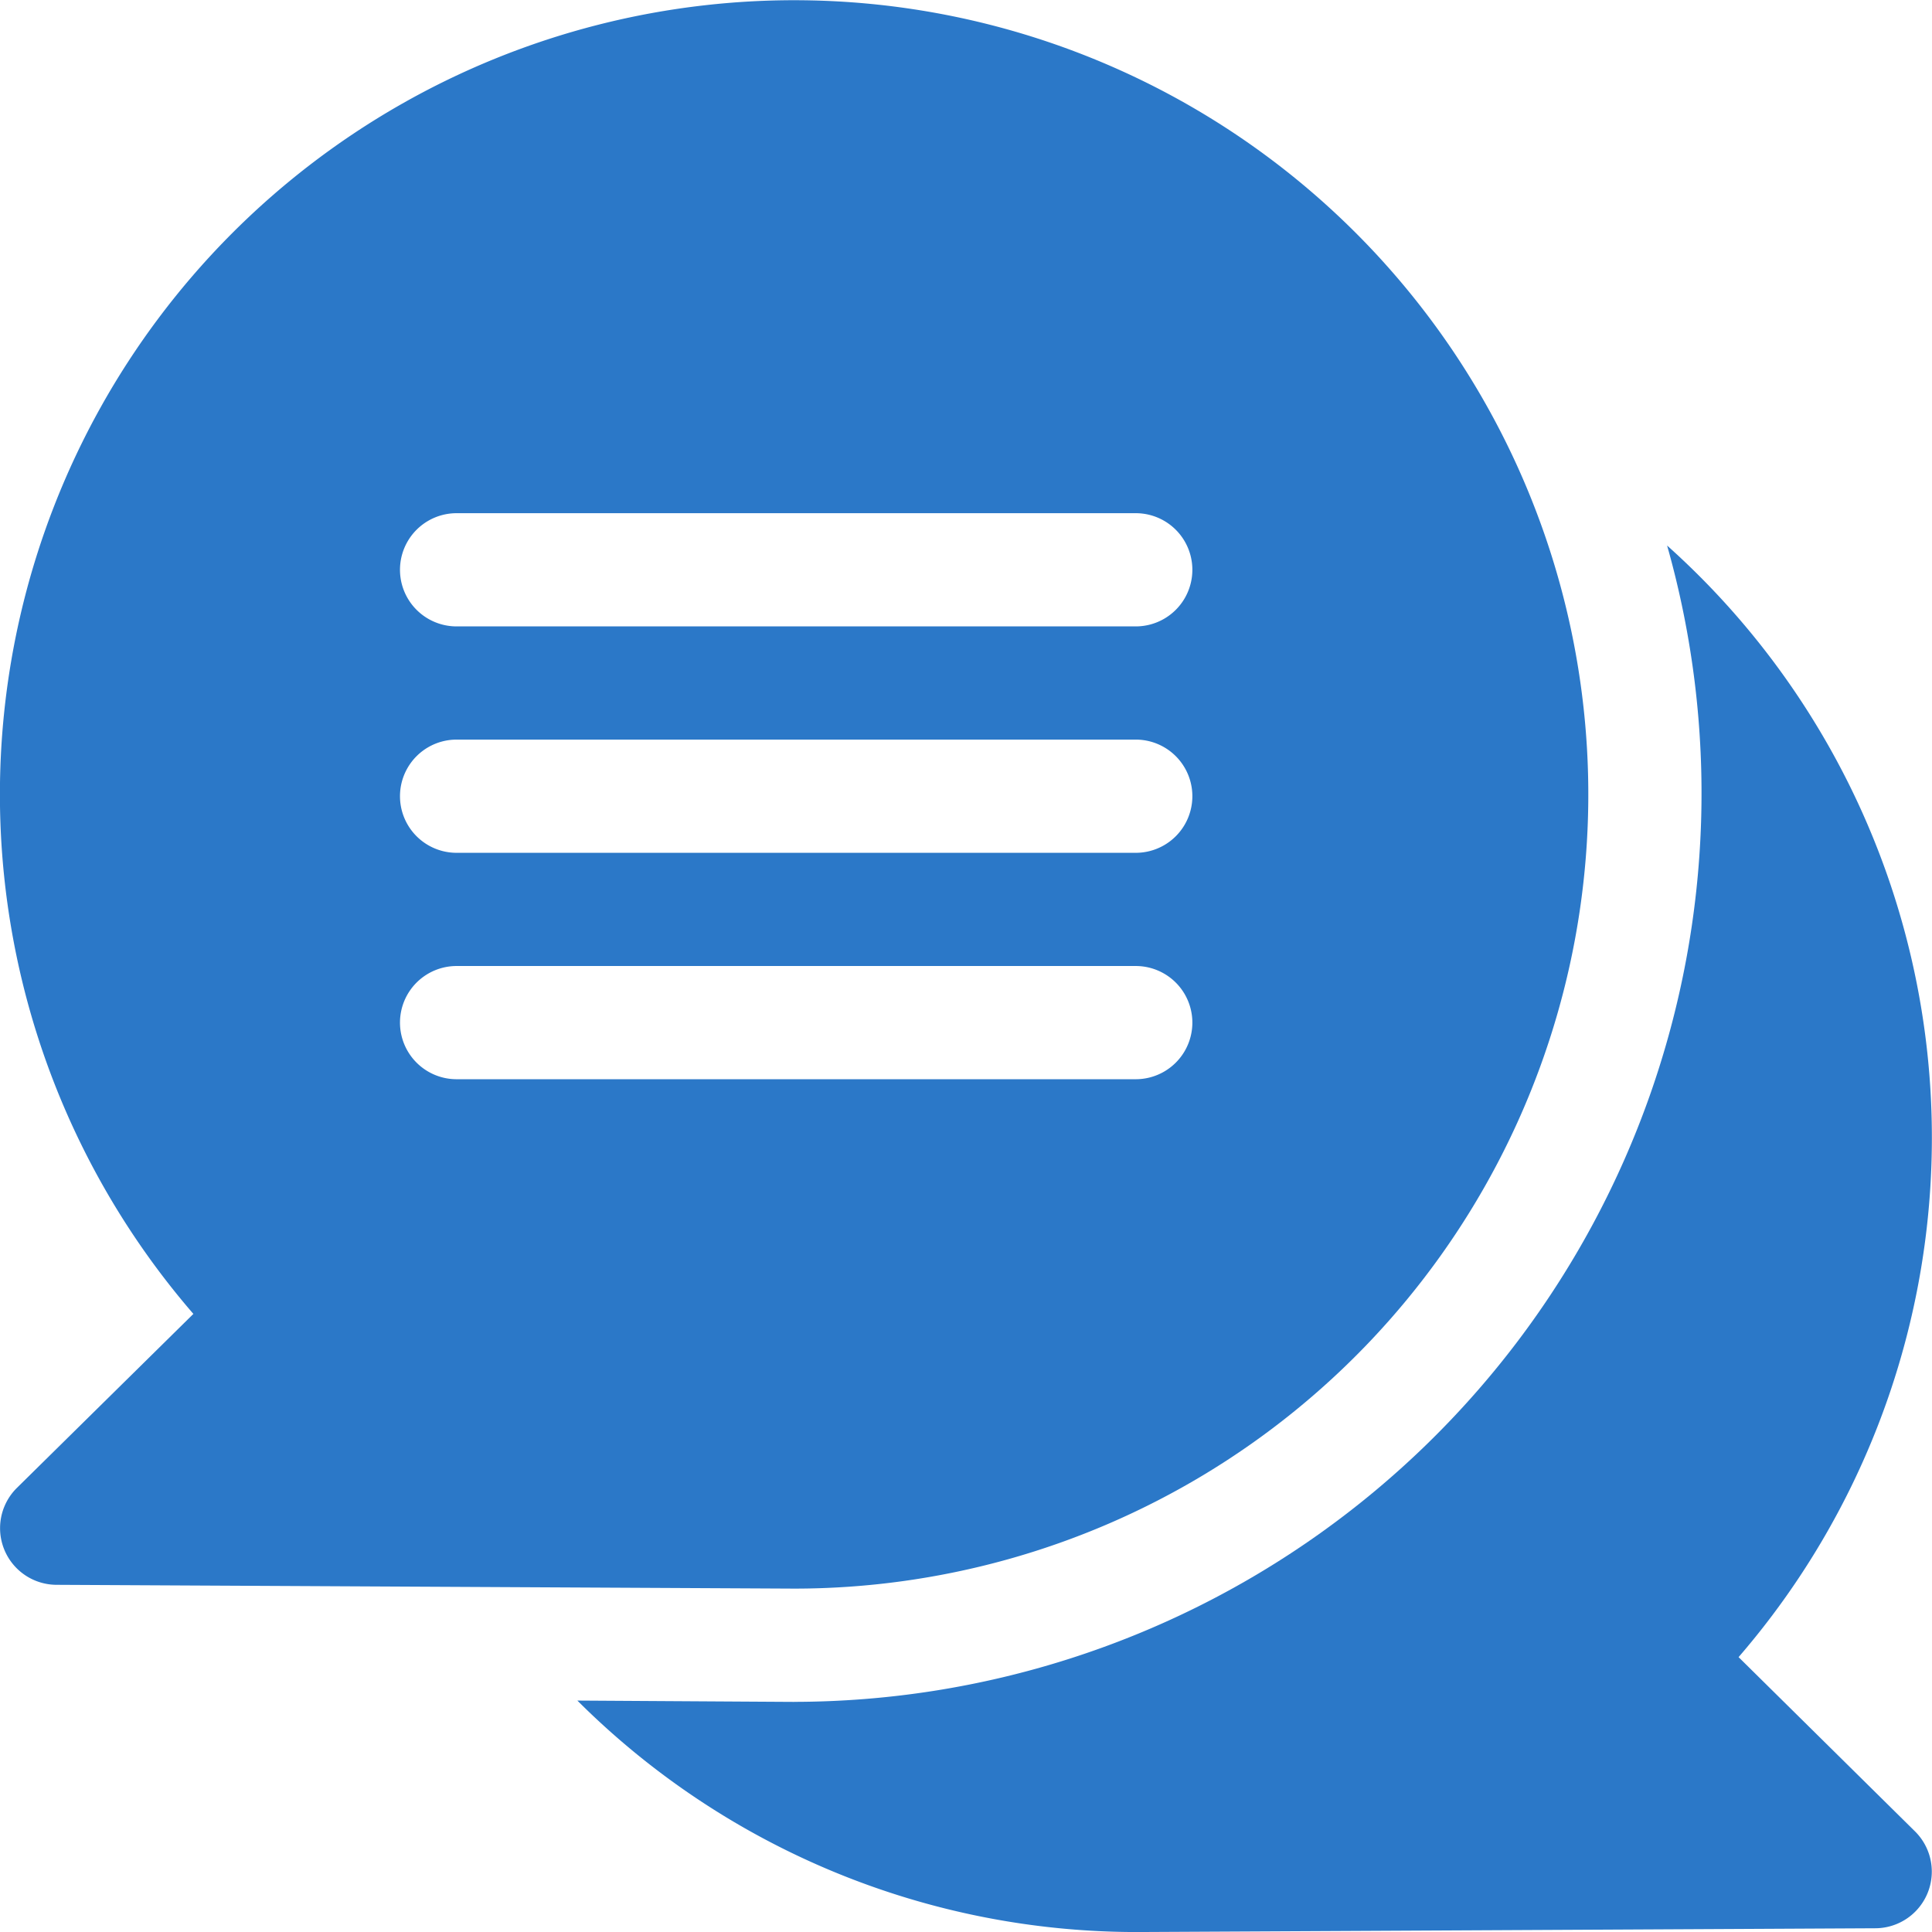 <svg xmlns="http://www.w3.org/2000/svg" width="60.483" height="60.483" viewBox="0 0 60.483 60.483">
  <g id="chat_customer" transform="translate(0)">
    <path id="Path_105361" data-name="Path 105361" d="M189.368,179.379a24.875,24.875,0,0,0-2.238-34.8,28.444,28.444,0,0,1-27.324,36.2c-.362,0,1.825.013-6.791-.04a24.777,24.777,0,0,0,17.54,7.246l23.1-.118a1.773,1.773,0,0,0,1.236-3.033Z" transform="translate(-134.94 -127.501)" fill="#2b78c8"/>
    <path id="Path_105362" data-name="Path 105362" d="M24.866,49.733a24.863,24.863,0,1,0-18.812-8.6L.528,46.581a1.773,1.773,0,0,0,1.236,3.033ZM14.294,16.066H35.556a1.772,1.772,0,0,1,0,3.544H14.294a1.772,1.772,0,0,1,0-3.544Zm0,7.088H35.556a1.772,1.772,0,0,1,0,3.544H14.294a1.772,1.772,0,0,1,0-3.544Zm-1.772,8.86a1.772,1.772,0,0,1,1.772-1.772H35.556a1.772,1.772,0,0,1,0,3.544H14.294a1.772,1.772,0,0,1-1.772-1.772Z" fill="#2b78c8"/>
  </g>
</svg>
